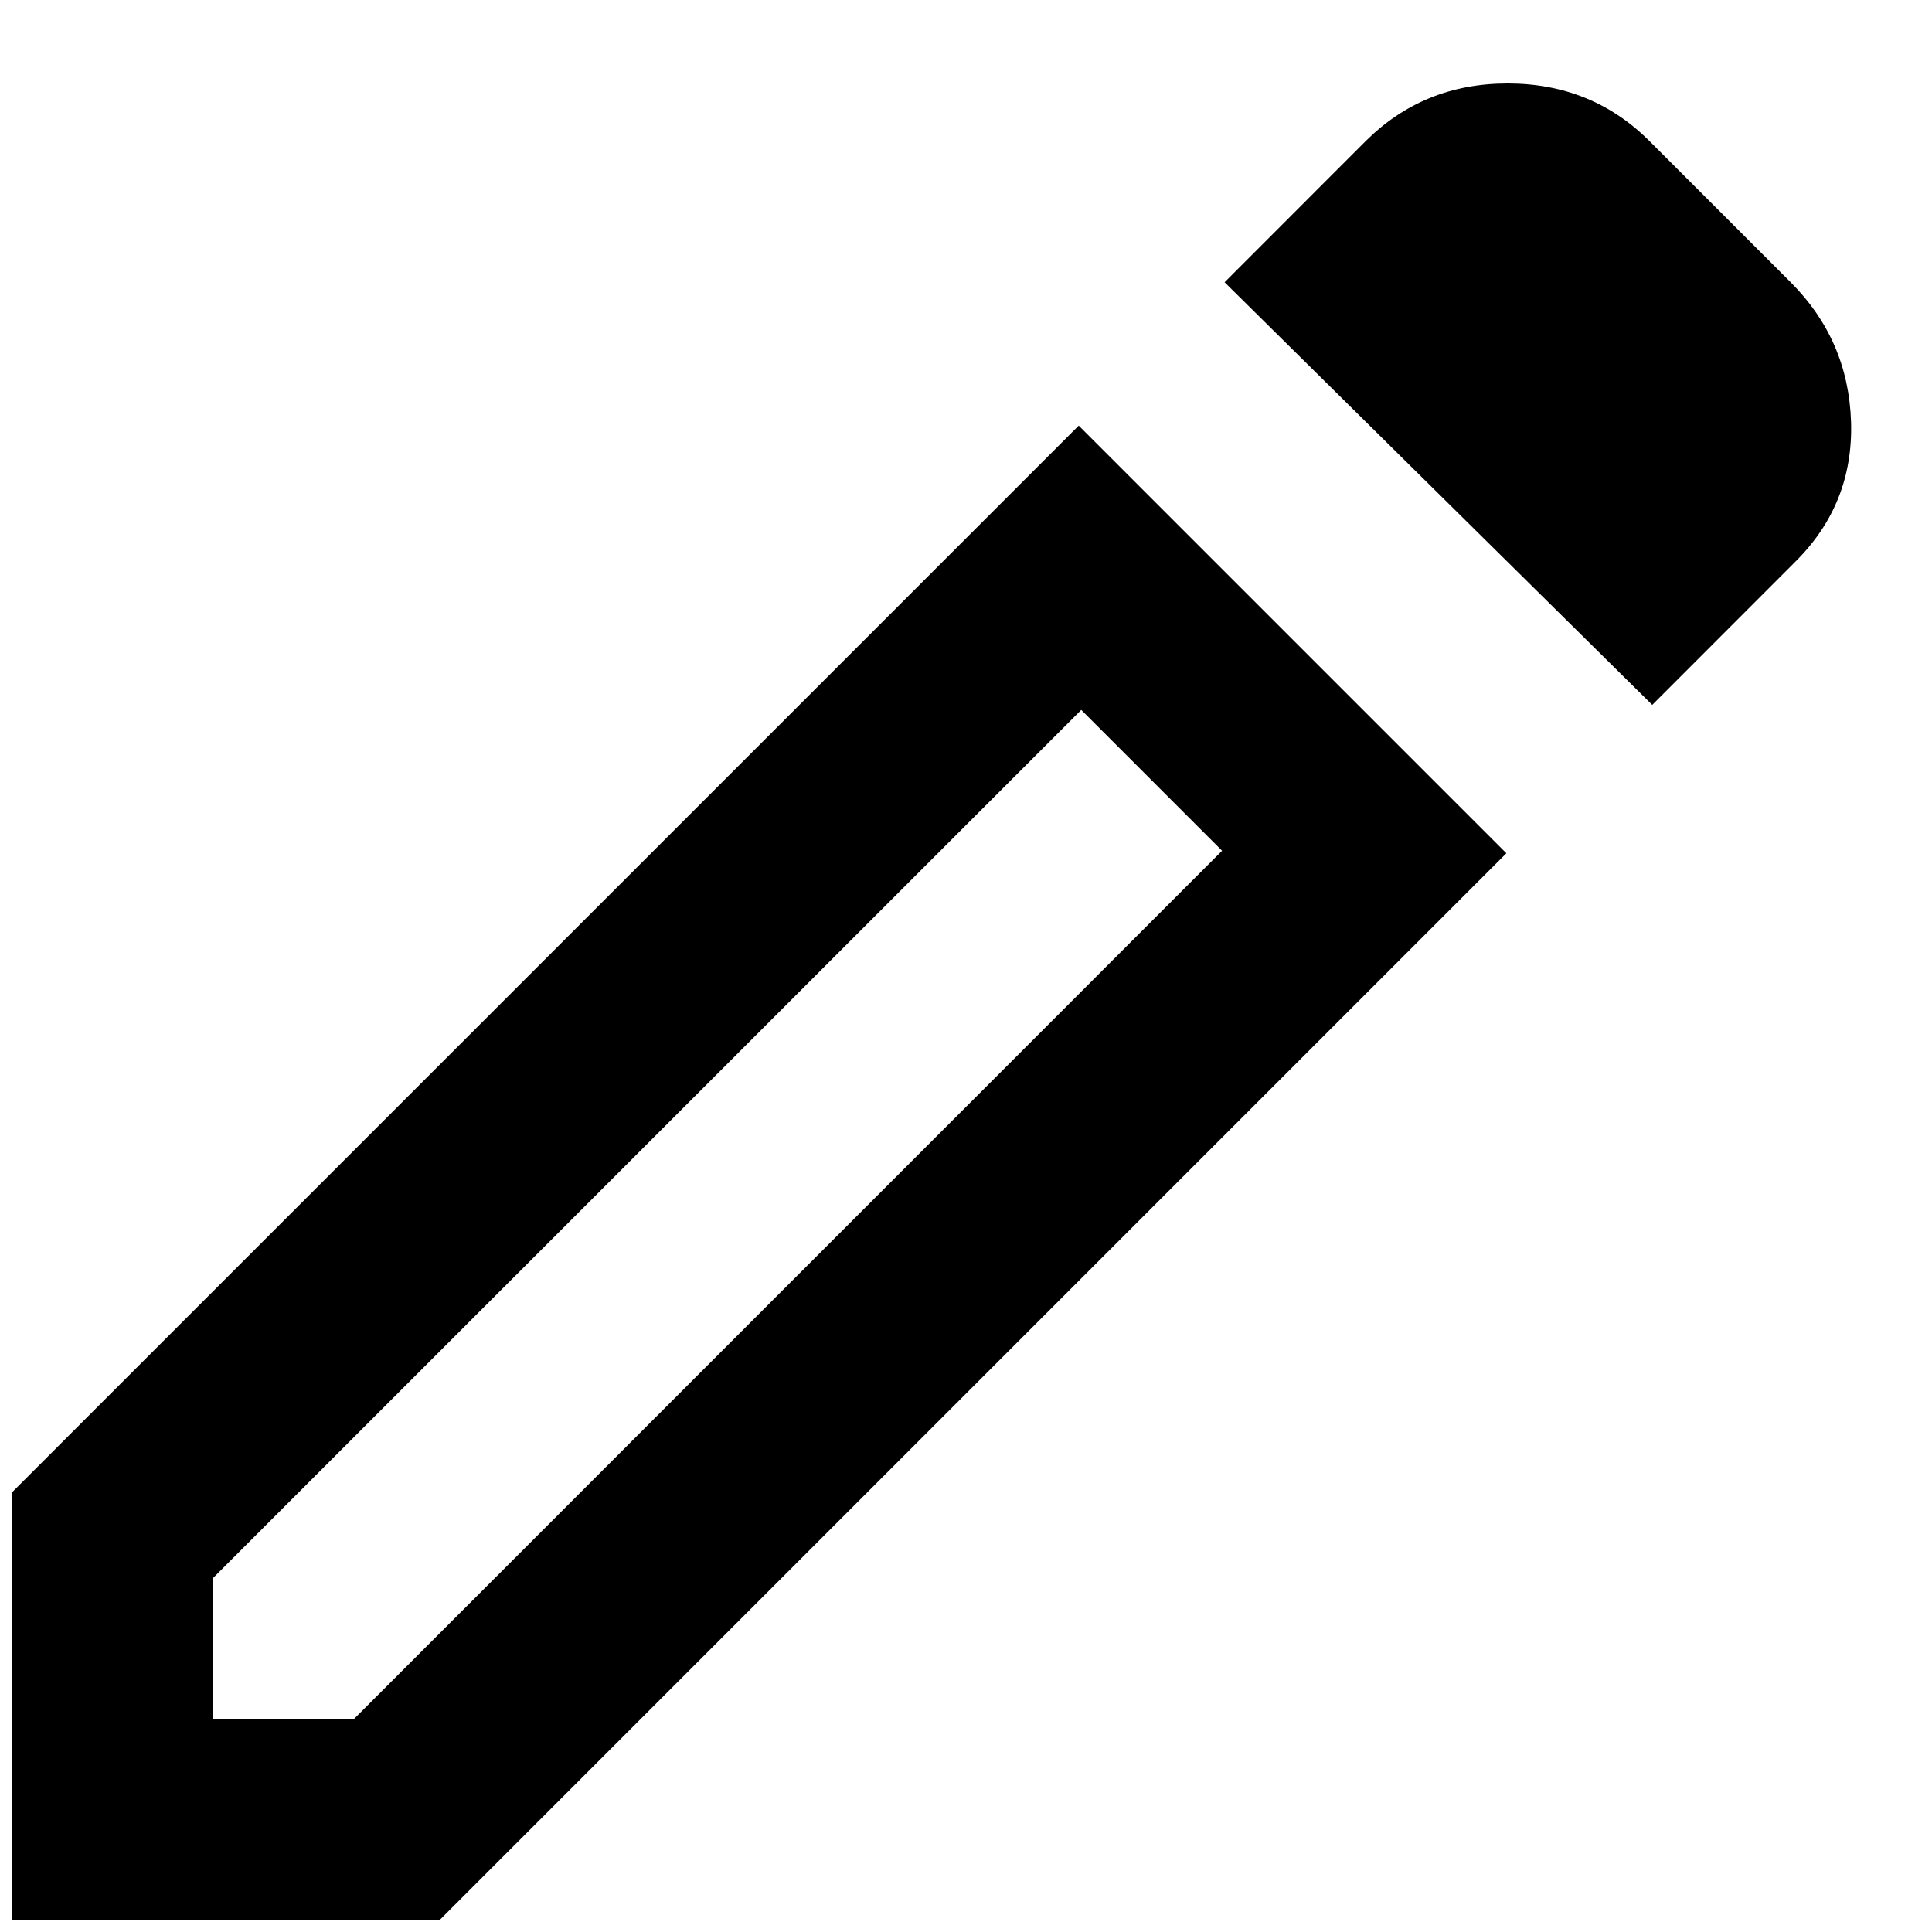 <svg xmlns="http://www.w3.org/2000/svg" width="20" height="20" viewBox="0 0 20 20" fill="none">
  <path d="M2.208 17.792H3.667L12.651 8.807L11.193 7.349L2.208 16.333V17.792ZM17.104 7.297L12.677 2.922L14.135 1.463C14.535 1.064 15.025 0.864 15.607 0.864C16.189 0.864 16.68 1.064 17.078 1.463L18.537 2.922C18.936 3.321 19.144 3.803 19.162 4.368C19.179 4.932 18.988 5.414 18.588 5.812L17.104 7.297ZM15.594 8.833L4.552 19.875H0.125V15.448L11.167 4.406L15.594 8.833ZM11.922 8.078L11.193 7.349L12.651 8.807L11.922 8.078Z" fill="#000000"/>
</svg>